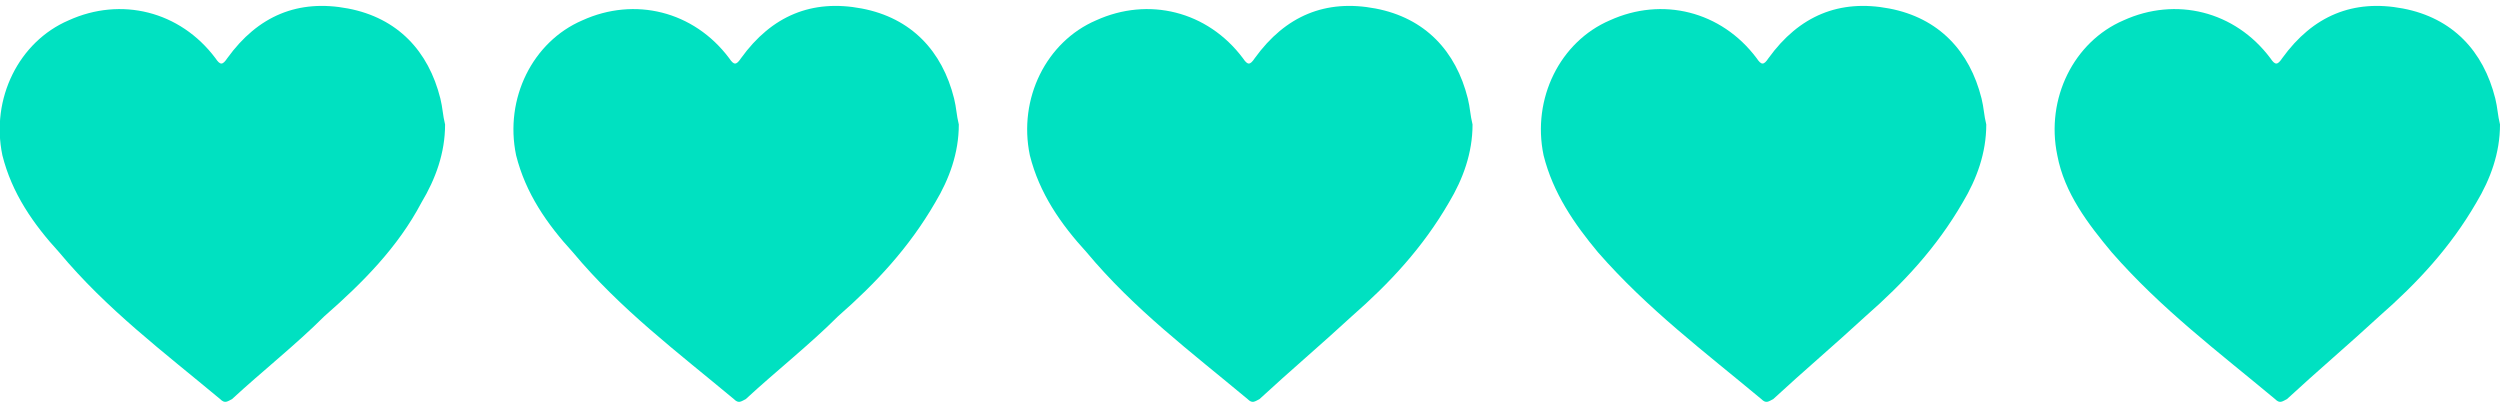 <?xml version="1.0" encoding="UTF-8"?>
<!DOCTYPE svg PUBLIC "-//W3C//DTD SVG 1.1//EN" "http://www.w3.org/Graphics/SVG/1.1/DTD/svg11.dtd">
<!-- Creator: CorelDRAW 2021.5 -->
<svg xmlns="http://www.w3.org/2000/svg" xml:space="preserve" width="92px" height="15px" version="1.1" style="shape-rendering:geometricPrecision; text-rendering:geometricPrecision; image-rendering:optimizeQuality; fill-rule:evenodd; clip-rule:evenodd"
viewBox="0 0 10.56 1.67"
 xmlns:xlink="http://www.w3.org/1999/xlink"
 xmlns:xodm="http://www.corel.com/coreldraw/odm/2003">
 <defs>
  <style type="text/css">
   <![CDATA[
    .fil0 {fill:#00E1C1;fill-rule:nonzero}
   ]]>
  </style>
 </defs>
 <g id="Layer_x0020_1">
  <path class="fil0" d="M1.78 0.83c-0.1,0.19 -0.25,0.34 -0.41,0.48 -0.12,0.12 -0.26,0.23 -0.39,0.35 -0.02,0.01 -0.03,0.02 -0.05,0 -0.24,-0.2 -0.48,-0.38 -0.68,-0.62 -0.11,-0.12 -0.2,-0.25 -0.24,-0.41 -0.05,-0.24 0.07,-0.48 0.28,-0.57 0.22,-0.1 0.47,-0.04 0.62,0.16 0.02,0.03 0.03,0.03 0.05,0 0.13,-0.18 0.3,-0.25 0.51,-0.21 0.21,0.04 0.34,0.18 0.39,0.38 0.01,0.04 0.01,0.07 0.02,0.11 0,0.12 -0.04,0.23 -0.1,0.33z"/>
  <path class="fil0" d="M3.95 0.83c-0.11,0.19 -0.25,0.34 -0.41,0.48 -0.12,0.12 -0.26,0.23 -0.39,0.35 -0.02,0.01 -0.03,0.02 -0.05,0 -0.24,-0.2 -0.48,-0.38 -0.68,-0.62 -0.11,-0.12 -0.2,-0.25 -0.24,-0.41 -0.05,-0.24 0.07,-0.48 0.28,-0.57 0.22,-0.1 0.47,-0.04 0.62,0.16 0.02,0.03 0.03,0.03 0.05,0 0.13,-0.18 0.3,-0.25 0.51,-0.21 0.21,0.04 0.34,0.18 0.39,0.38 0.01,0.04 0.01,0.07 0.02,0.11 0,0.12 -0.04,0.23 -0.1,0.33z"/>
  <path class="fil0" d="M6.12 0.83c-0.11,0.19 -0.25,0.34 -0.41,0.48 -0.13,0.12 -0.26,0.23 -0.39,0.35 -0.02,0.01 -0.03,0.02 -0.05,0 -0.24,-0.2 -0.48,-0.38 -0.68,-0.62 -0.11,-0.12 -0.2,-0.25 -0.24,-0.41 -0.05,-0.24 0.07,-0.48 0.28,-0.57 0.22,-0.1 0.47,-0.04 0.62,0.16 0.02,0.03 0.03,0.03 0.05,0 0.13,-0.18 0.3,-0.25 0.51,-0.21 0.21,0.04 0.34,0.18 0.39,0.38 0.01,0.04 0.01,0.07 0.02,0.11 0,0.12 -0.04,0.23 -0.1,0.33z"/>
  <path class="fil0" d="M8.29 0.83c-0.11,0.19 -0.25,0.34 -0.41,0.48 -0.13,0.12 -0.26,0.23 -0.39,0.35 -0.02,0.01 -0.03,0.02 -0.05,0 -0.24,-0.2 -0.48,-0.38 -0.69,-0.62 -0.1,-0.12 -0.19,-0.25 -0.23,-0.41 -0.05,-0.24 0.07,-0.48 0.28,-0.57 0.22,-0.1 0.47,-0.04 0.62,0.16 0.02,0.03 0.03,0.03 0.05,0 0.13,-0.18 0.3,-0.25 0.51,-0.21 0.21,0.04 0.34,0.18 0.39,0.38 0.01,0.04 0.01,0.07 0.02,0.11 0,0.12 -0.04,0.23 -0.1,0.33z"/>
  <path class="fil0" d="M10.46 0.83c-0.11,0.19 -0.25,0.34 -0.41,0.48 -0.13,0.12 -0.26,0.23 -0.39,0.35 -0.02,0.01 -0.03,0.02 -0.05,0 -0.24,-0.2 -0.48,-0.38 -0.69,-0.62 -0.1,-0.12 -0.2,-0.25 -0.23,-0.41 -0.05,-0.24 0.07,-0.48 0.28,-0.57 0.22,-0.1 0.47,-0.04 0.62,0.16 0.02,0.03 0.03,0.03 0.05,0 0.13,-0.18 0.3,-0.25 0.51,-0.21 0.21,0.04 0.34,0.18 0.39,0.38 0.01,0.04 0.01,0.07 0.02,0.11 0,0.12 -0.04,0.23 -0.1,0.33z"/>
 </g>
</svg>
